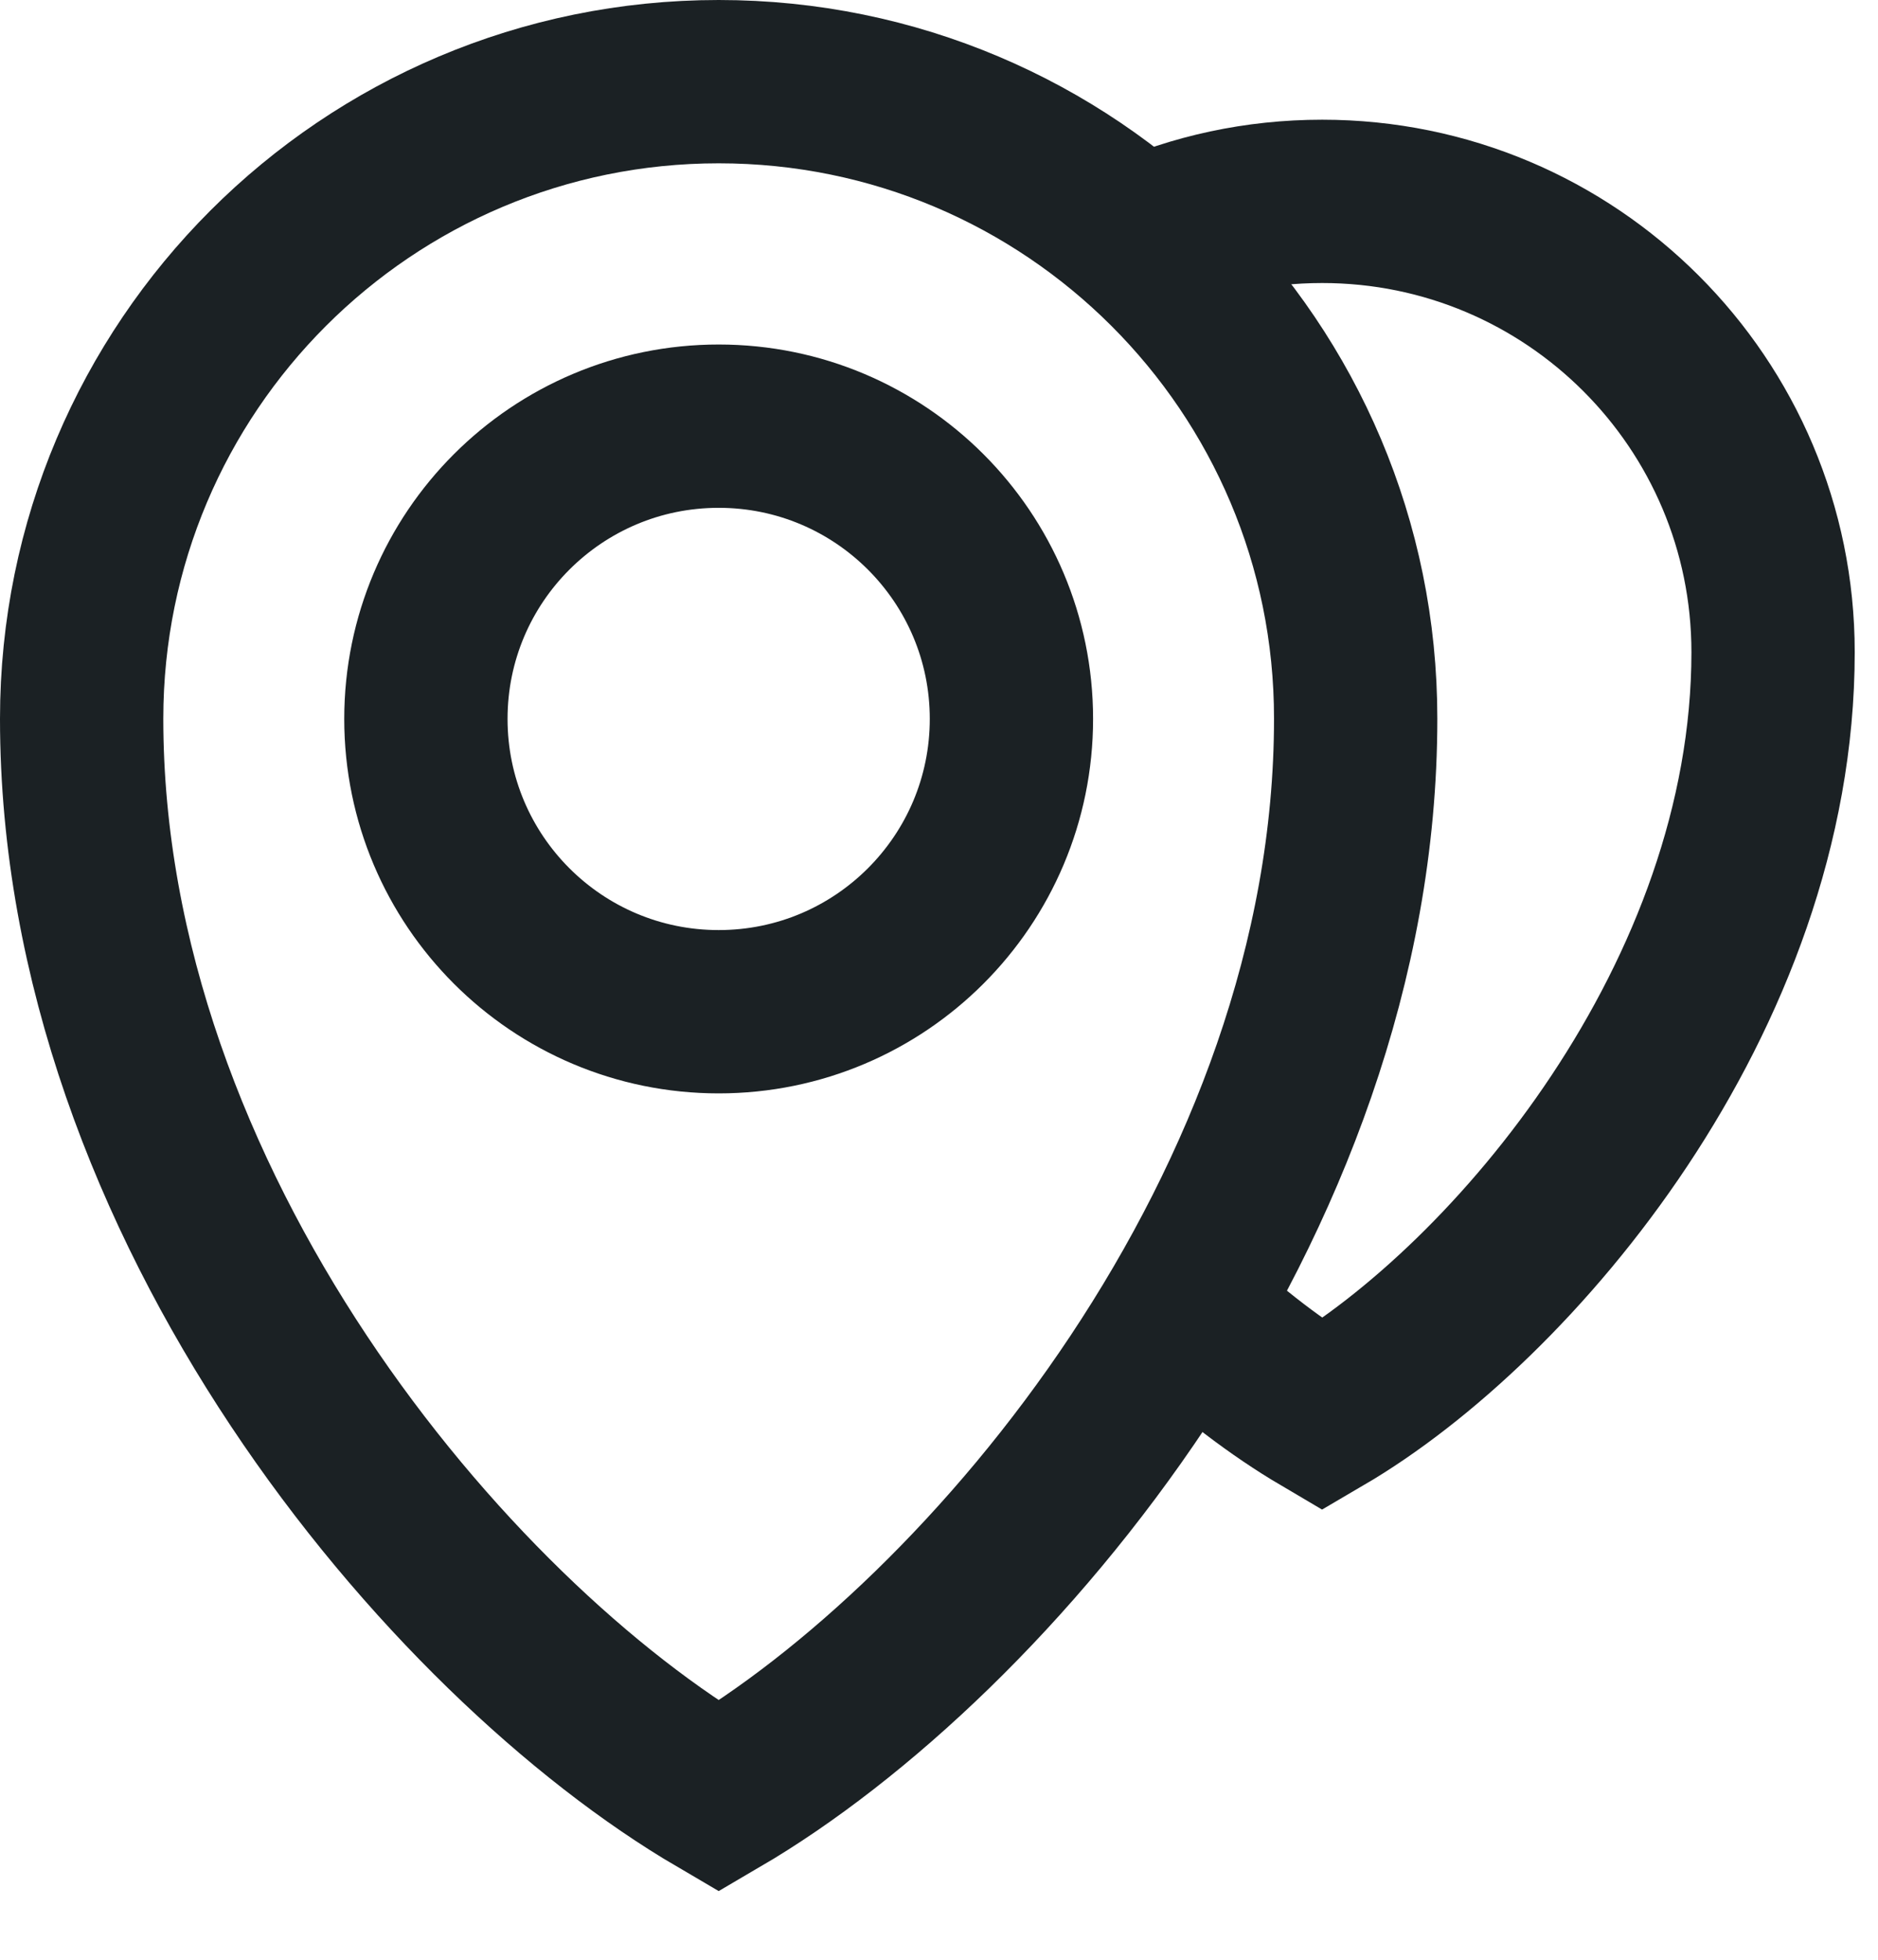 <svg width="23" height="24" viewBox="0 0 23 24" fill="none" xmlns="http://www.w3.org/2000/svg">
<path d="M8.802 1C4.492 1 1 4.492 1 8.802C1 14.762 5.49 20.061 8.802 22C12.114 20.061 16.603 14.762 16.603 8.802C16.606 4.492 13.111 1 8.802 1ZM8.802 12.39C6.821 12.39 5.216 10.785 5.216 8.804C5.216 6.824 6.821 5.219 8.802 5.219C10.782 5.219 12.387 6.824 12.387 8.804C12.387 10.785 10.782 12.39 8.802 12.39Z" stroke="#1B2124" stroke-width="2" stroke-miterlimit="10"/>
<path d="M14.495 16.027C15.074 16.571 15.655 17.01 16.193 17.327C18.537 15.955 21.715 12.207 21.715 7.987C21.715 4.937 19.243 2.466 16.193 2.466C15.393 2.466 14.635 2.634 13.948 2.94" stroke="#1B2124" stroke-width="2" stroke-miterlimit="10"/>
</svg>
